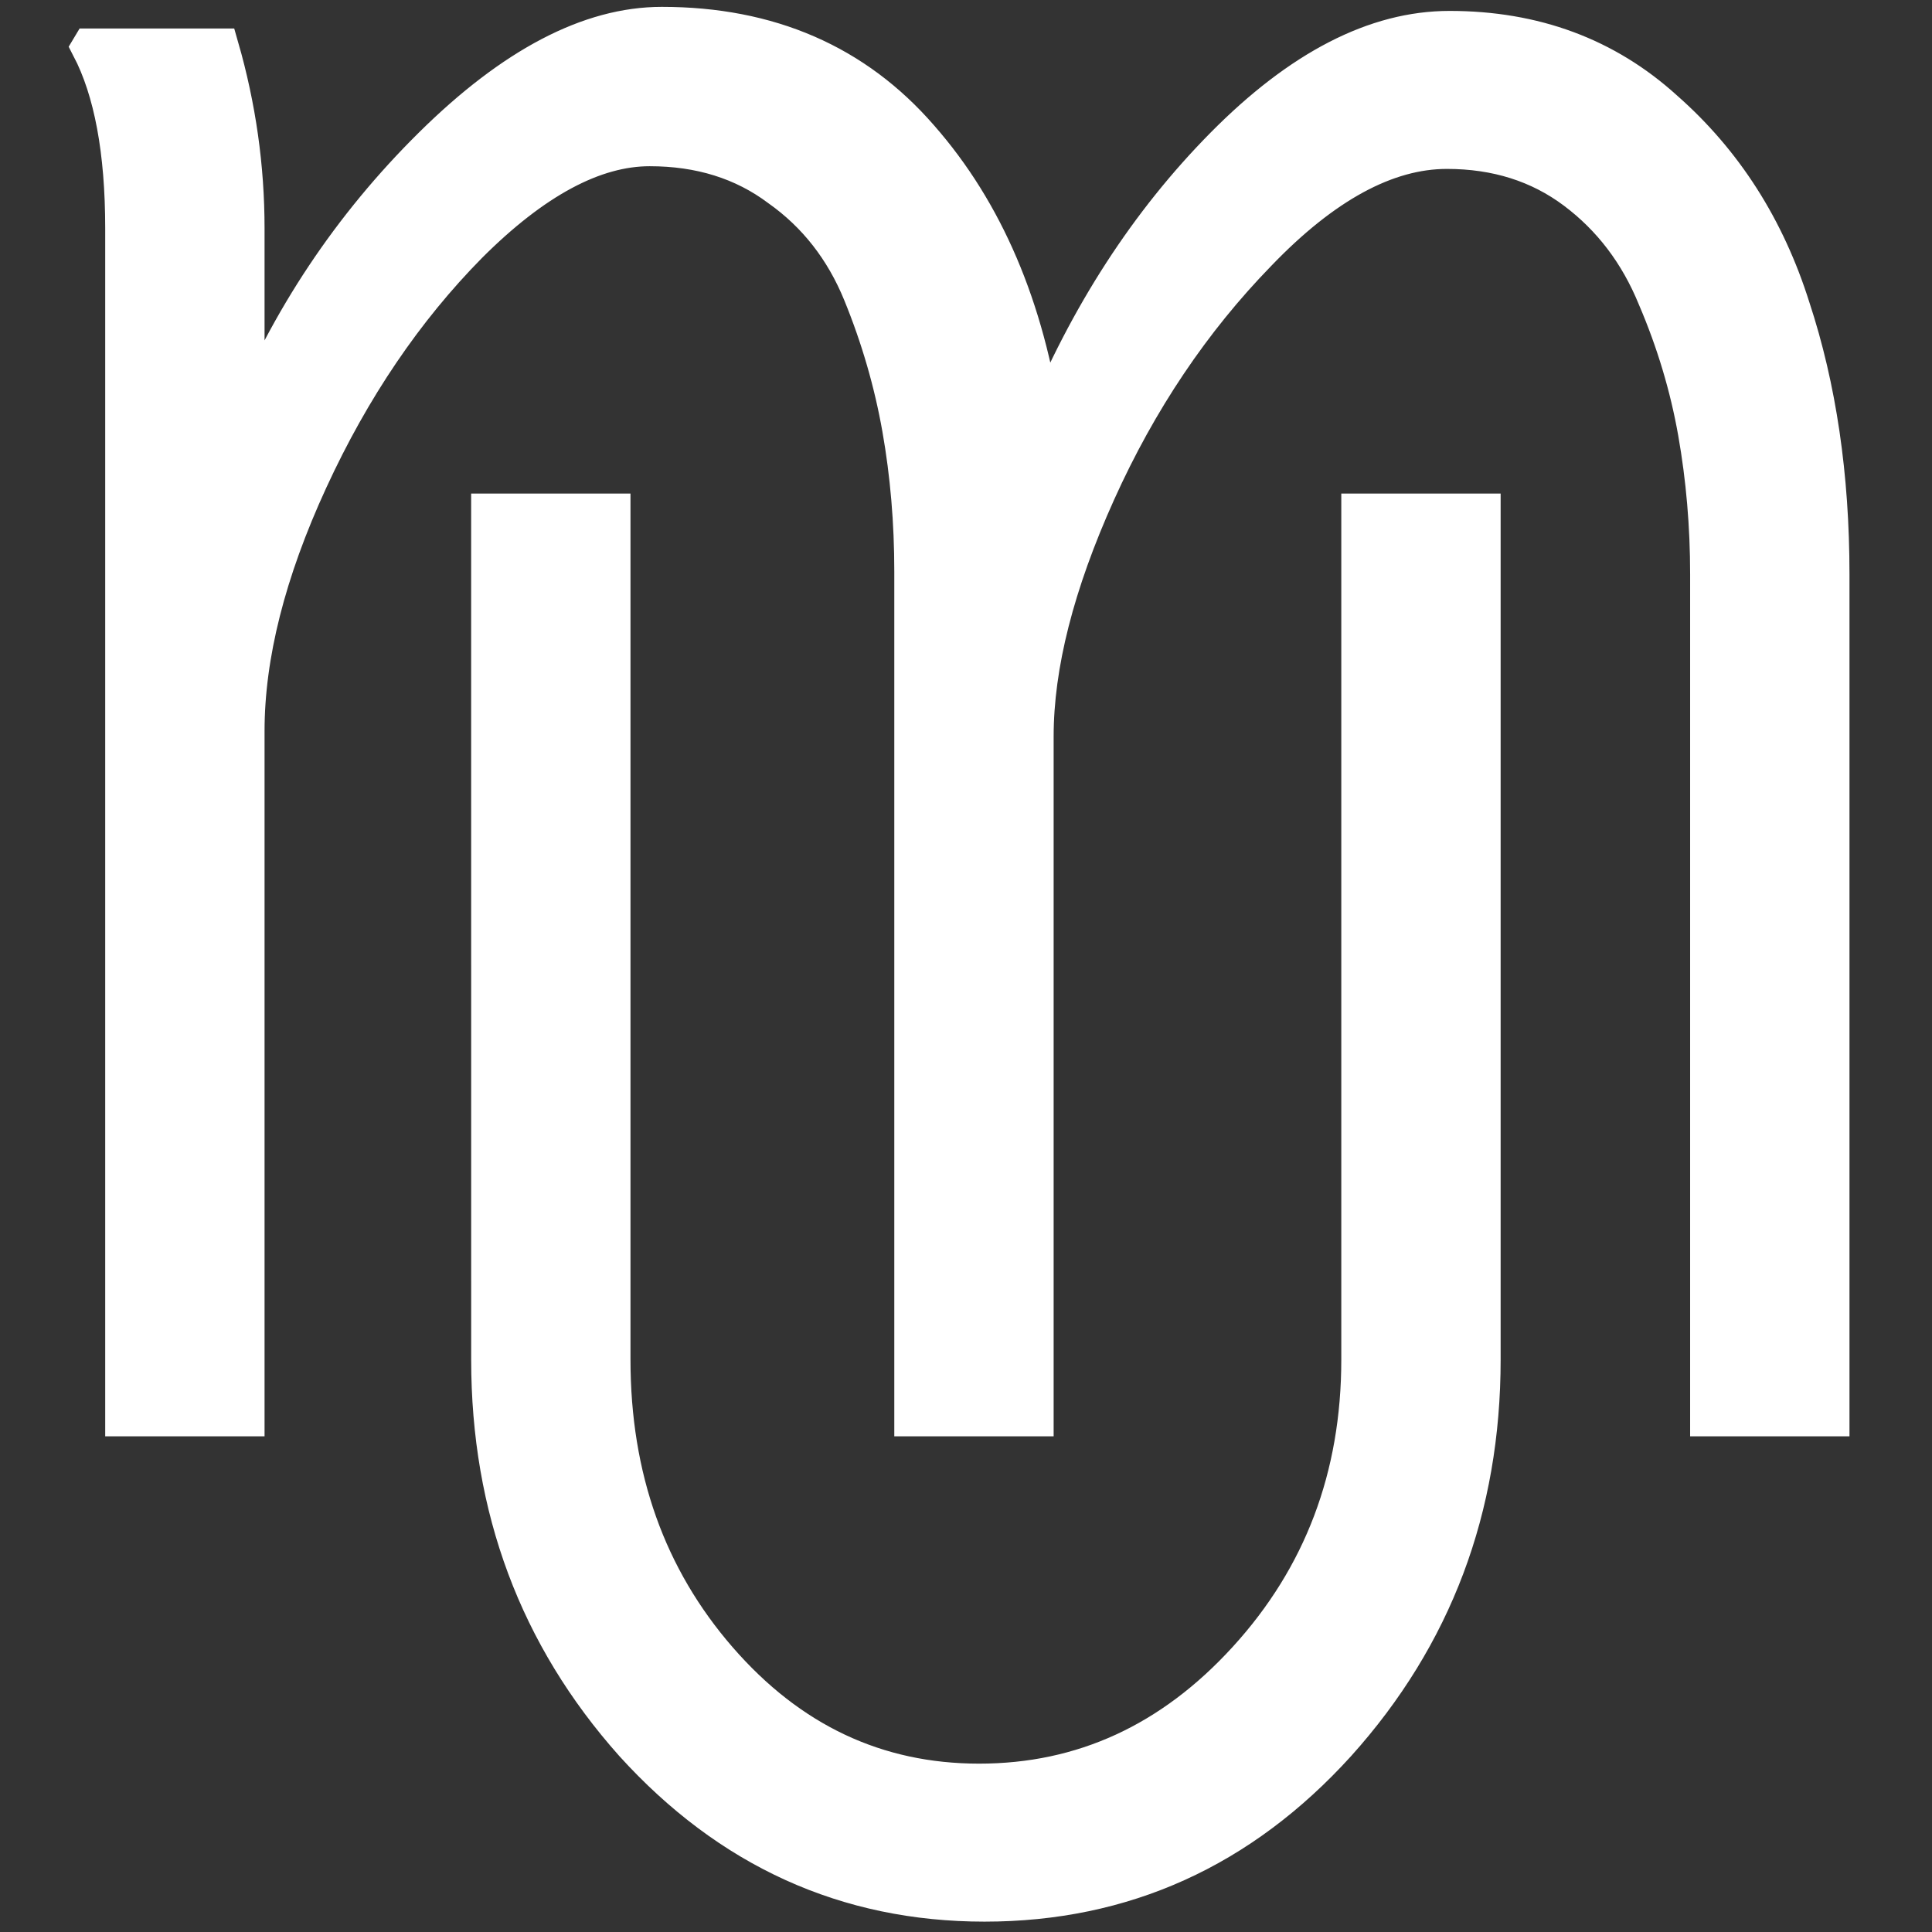 <?xml version="1.0" encoding="UTF-8"?>
<svg width="512" height="512" version="1.1" viewBox="0 0 135.467 135.467" xmlns="http://www.w3.org/2000/svg">
<rect x="0" y="0" width="135.467" height="135.467" fill="#333333" stroke="none"/>
<g transform="translate(0 -161.53)" fill="#fff" stroke="#fff" stroke-width="2.646">
<path d="m6.332 164.85h9.095q1.8 6.253 1.8 12.695v13.832q4.548-11.179 13.074-19.611 8.527-8.432 16.106-8.432 11.274 0 18.095 7.863 6.821 7.769 8.621 20.18 4.737-11.558 12.695-19.611 8.053-8.148 15.822-8.148 8.906 0 15.064 5.59 6.253 5.495 8.906 13.927 2.748 8.337 2.748 18.664v59.118h-8.527v-59.118q0-5.116-0.853-9.948-0.853-4.832-2.842-9.474-1.895-4.642-5.684-7.484t-9-2.842q-6.348 0-13.264 7.2-6.916 7.106-11.274 16.769t-4.358 17.148v47.749h-8.527v-59.307q0-5.211-0.853-10.042-0.853-4.832-2.748-9.474-1.895-4.642-5.779-7.39-3.79-2.842-9.095-2.842-5.874 0-12.695 6.821-6.726 6.821-11.179 16.485-4.453 9.664-4.453 17.622v48.128h-8.527v-83.371q0-8.148-2.369-12.695z"/>
<path d="m34.358 197.46h8.527v59.402q0 12.411 7.484 21.032 7.484 8.621 18.285 8.621 10.895 0 18.759-8.621 7.958-8.716 7.958-21.032v-59.402h8.527v59.402q0 15.632-10.137 26.906-10.137 11.179-24.727 11.179-14.495 0-24.632-11.179-10.042-11.274-10.042-26.906z"/>
</g>
</svg>
